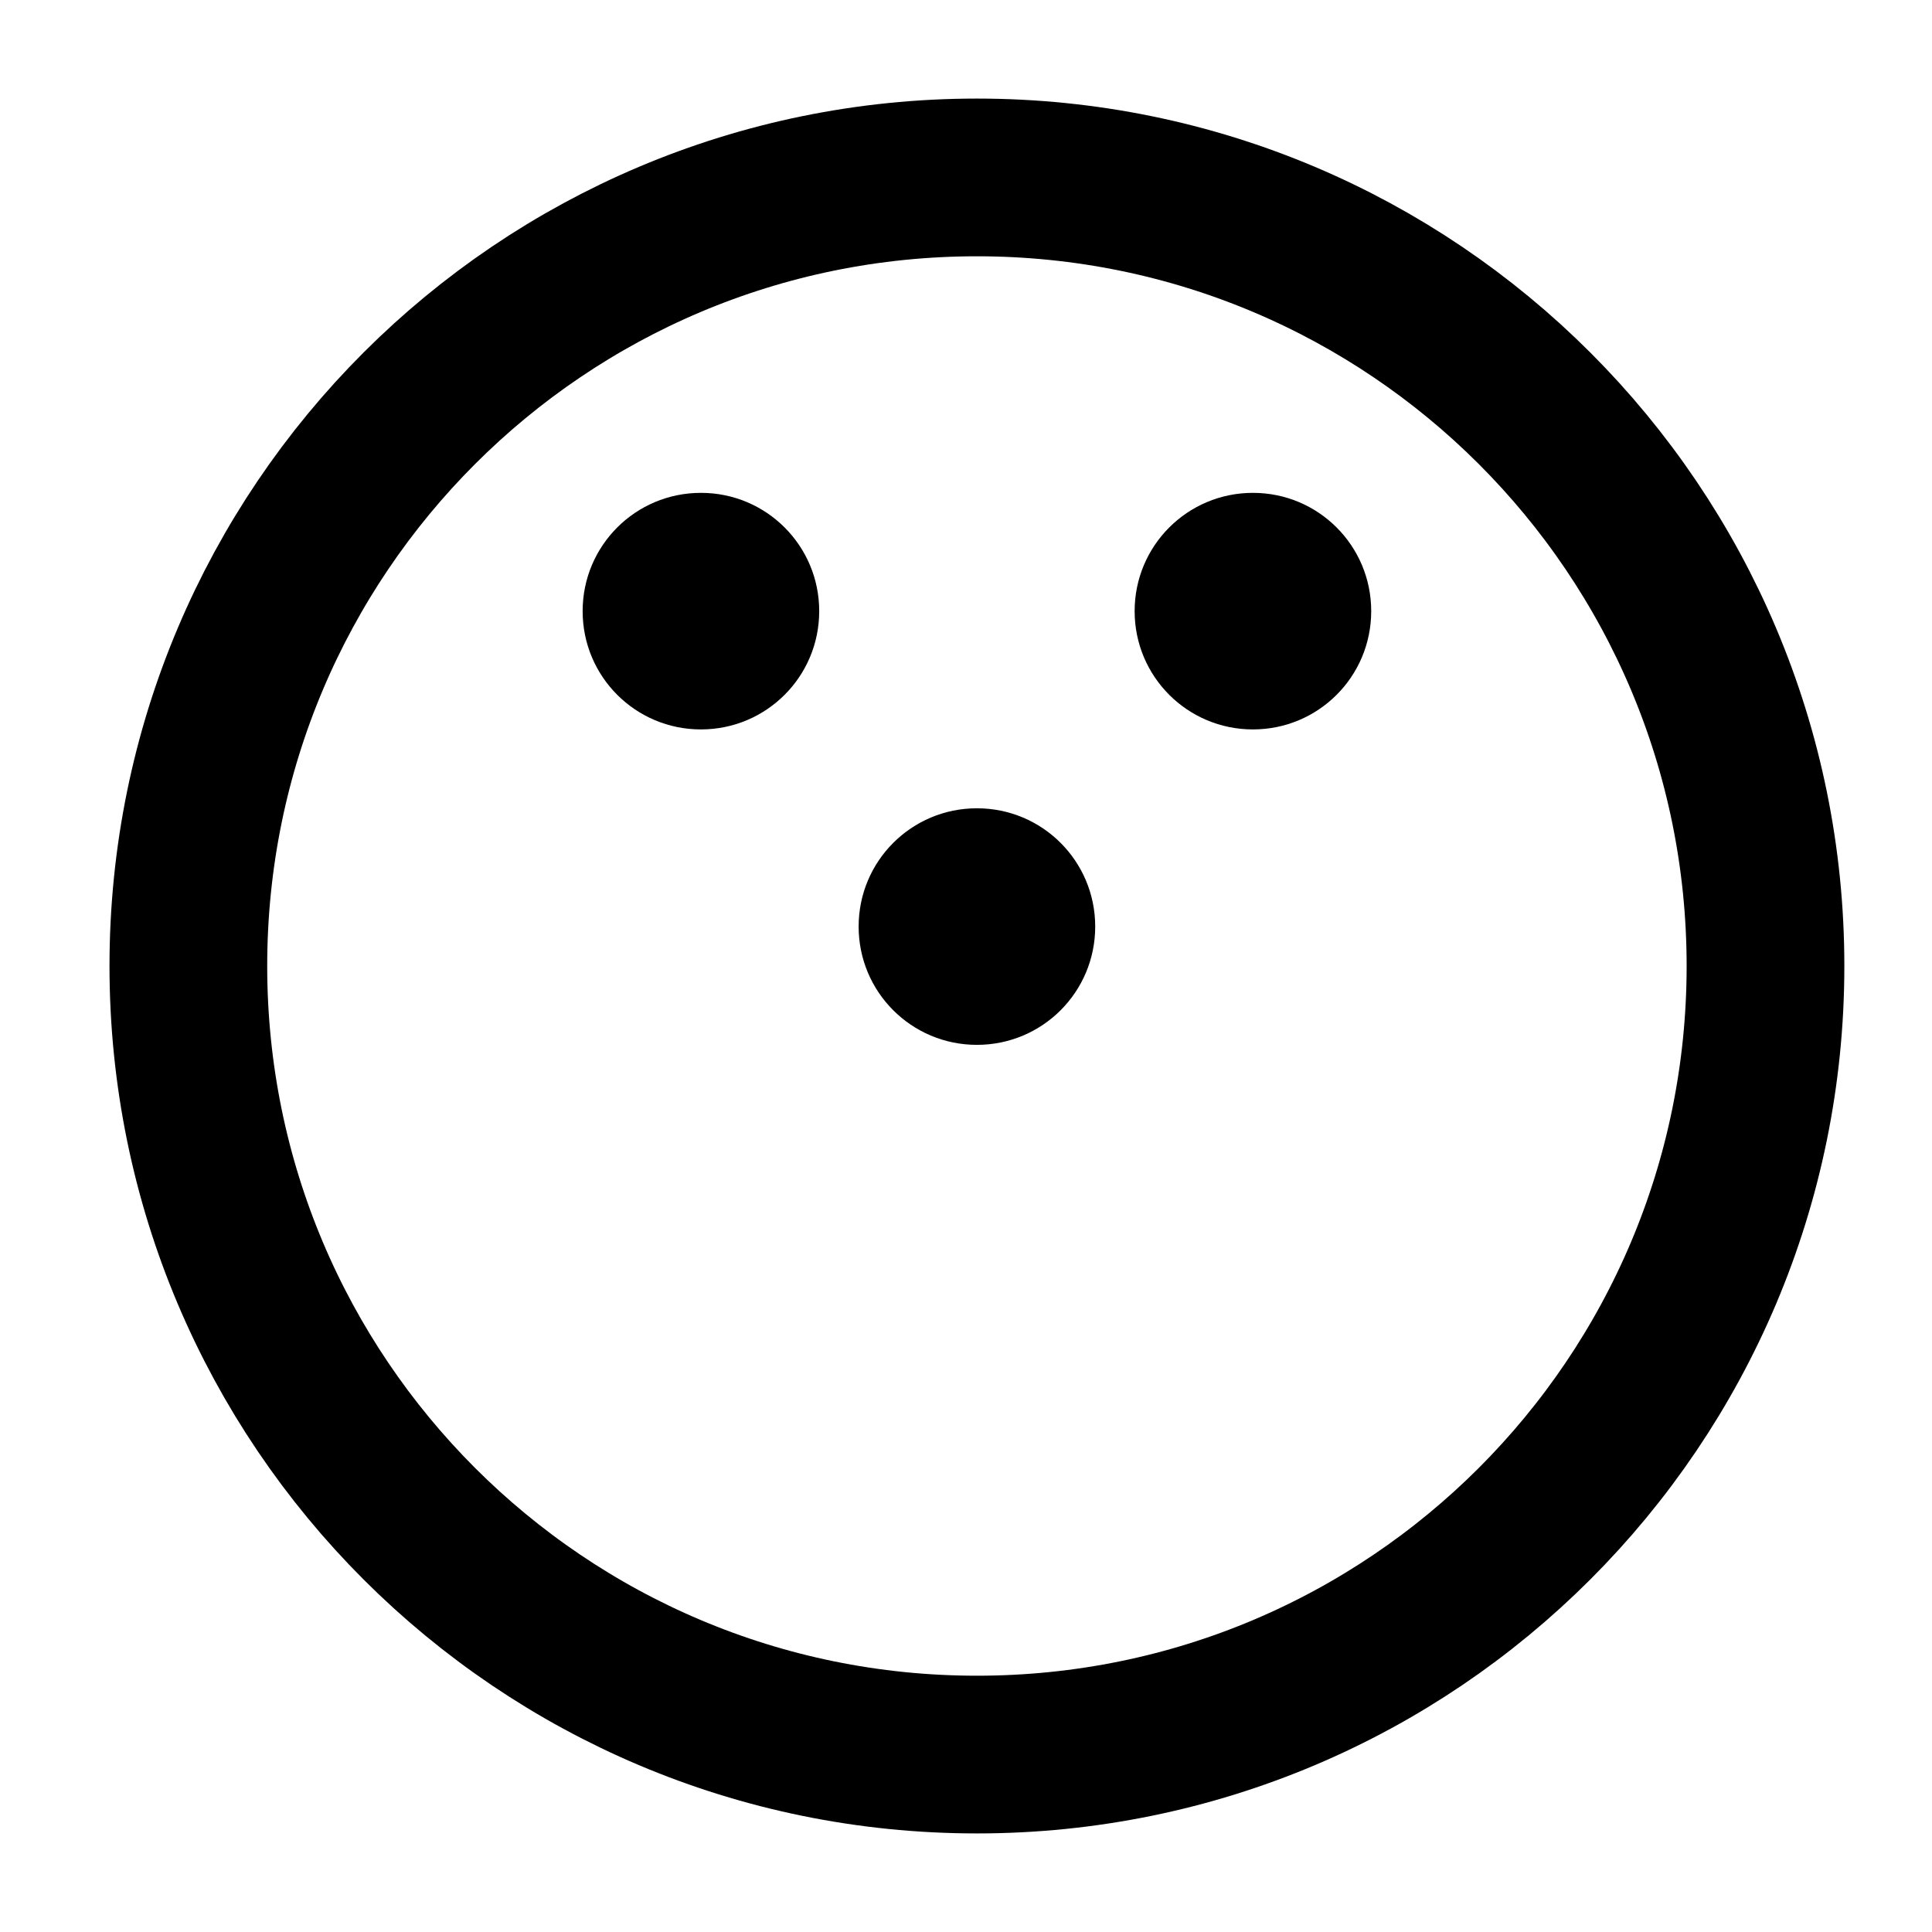 <svg viewBox="0 0 49 48" fill="none" xmlns="http://www.w3.org/2000/svg" height="1em" width="1em">
  <path d="M24.777 44c11.05 0 20-8.95 20-20s-8.95-20-20-20-20 8.95-20 20 8.95 20 20 20Z" stroke="#000" stroke-width="4" stroke-miterlimit="2" stroke-linejoin="round"/>
  <path d="M24.777 26c1.66 0 3-1.34 3-3s-1.34-3-3-3-3 1.34-3 3 1.34 3 3 3Zm7-8c1.66 0 3-1.34 3-3s-1.34-3-3-3-3 1.34-3 3 1.34 3 3 3Zm-14 0c1.66 0 3-1.34 3-3s-1.34-3-3-3-3 1.34-3 3 1.34 3 3 3Z" fill="#000"/>
</svg>
